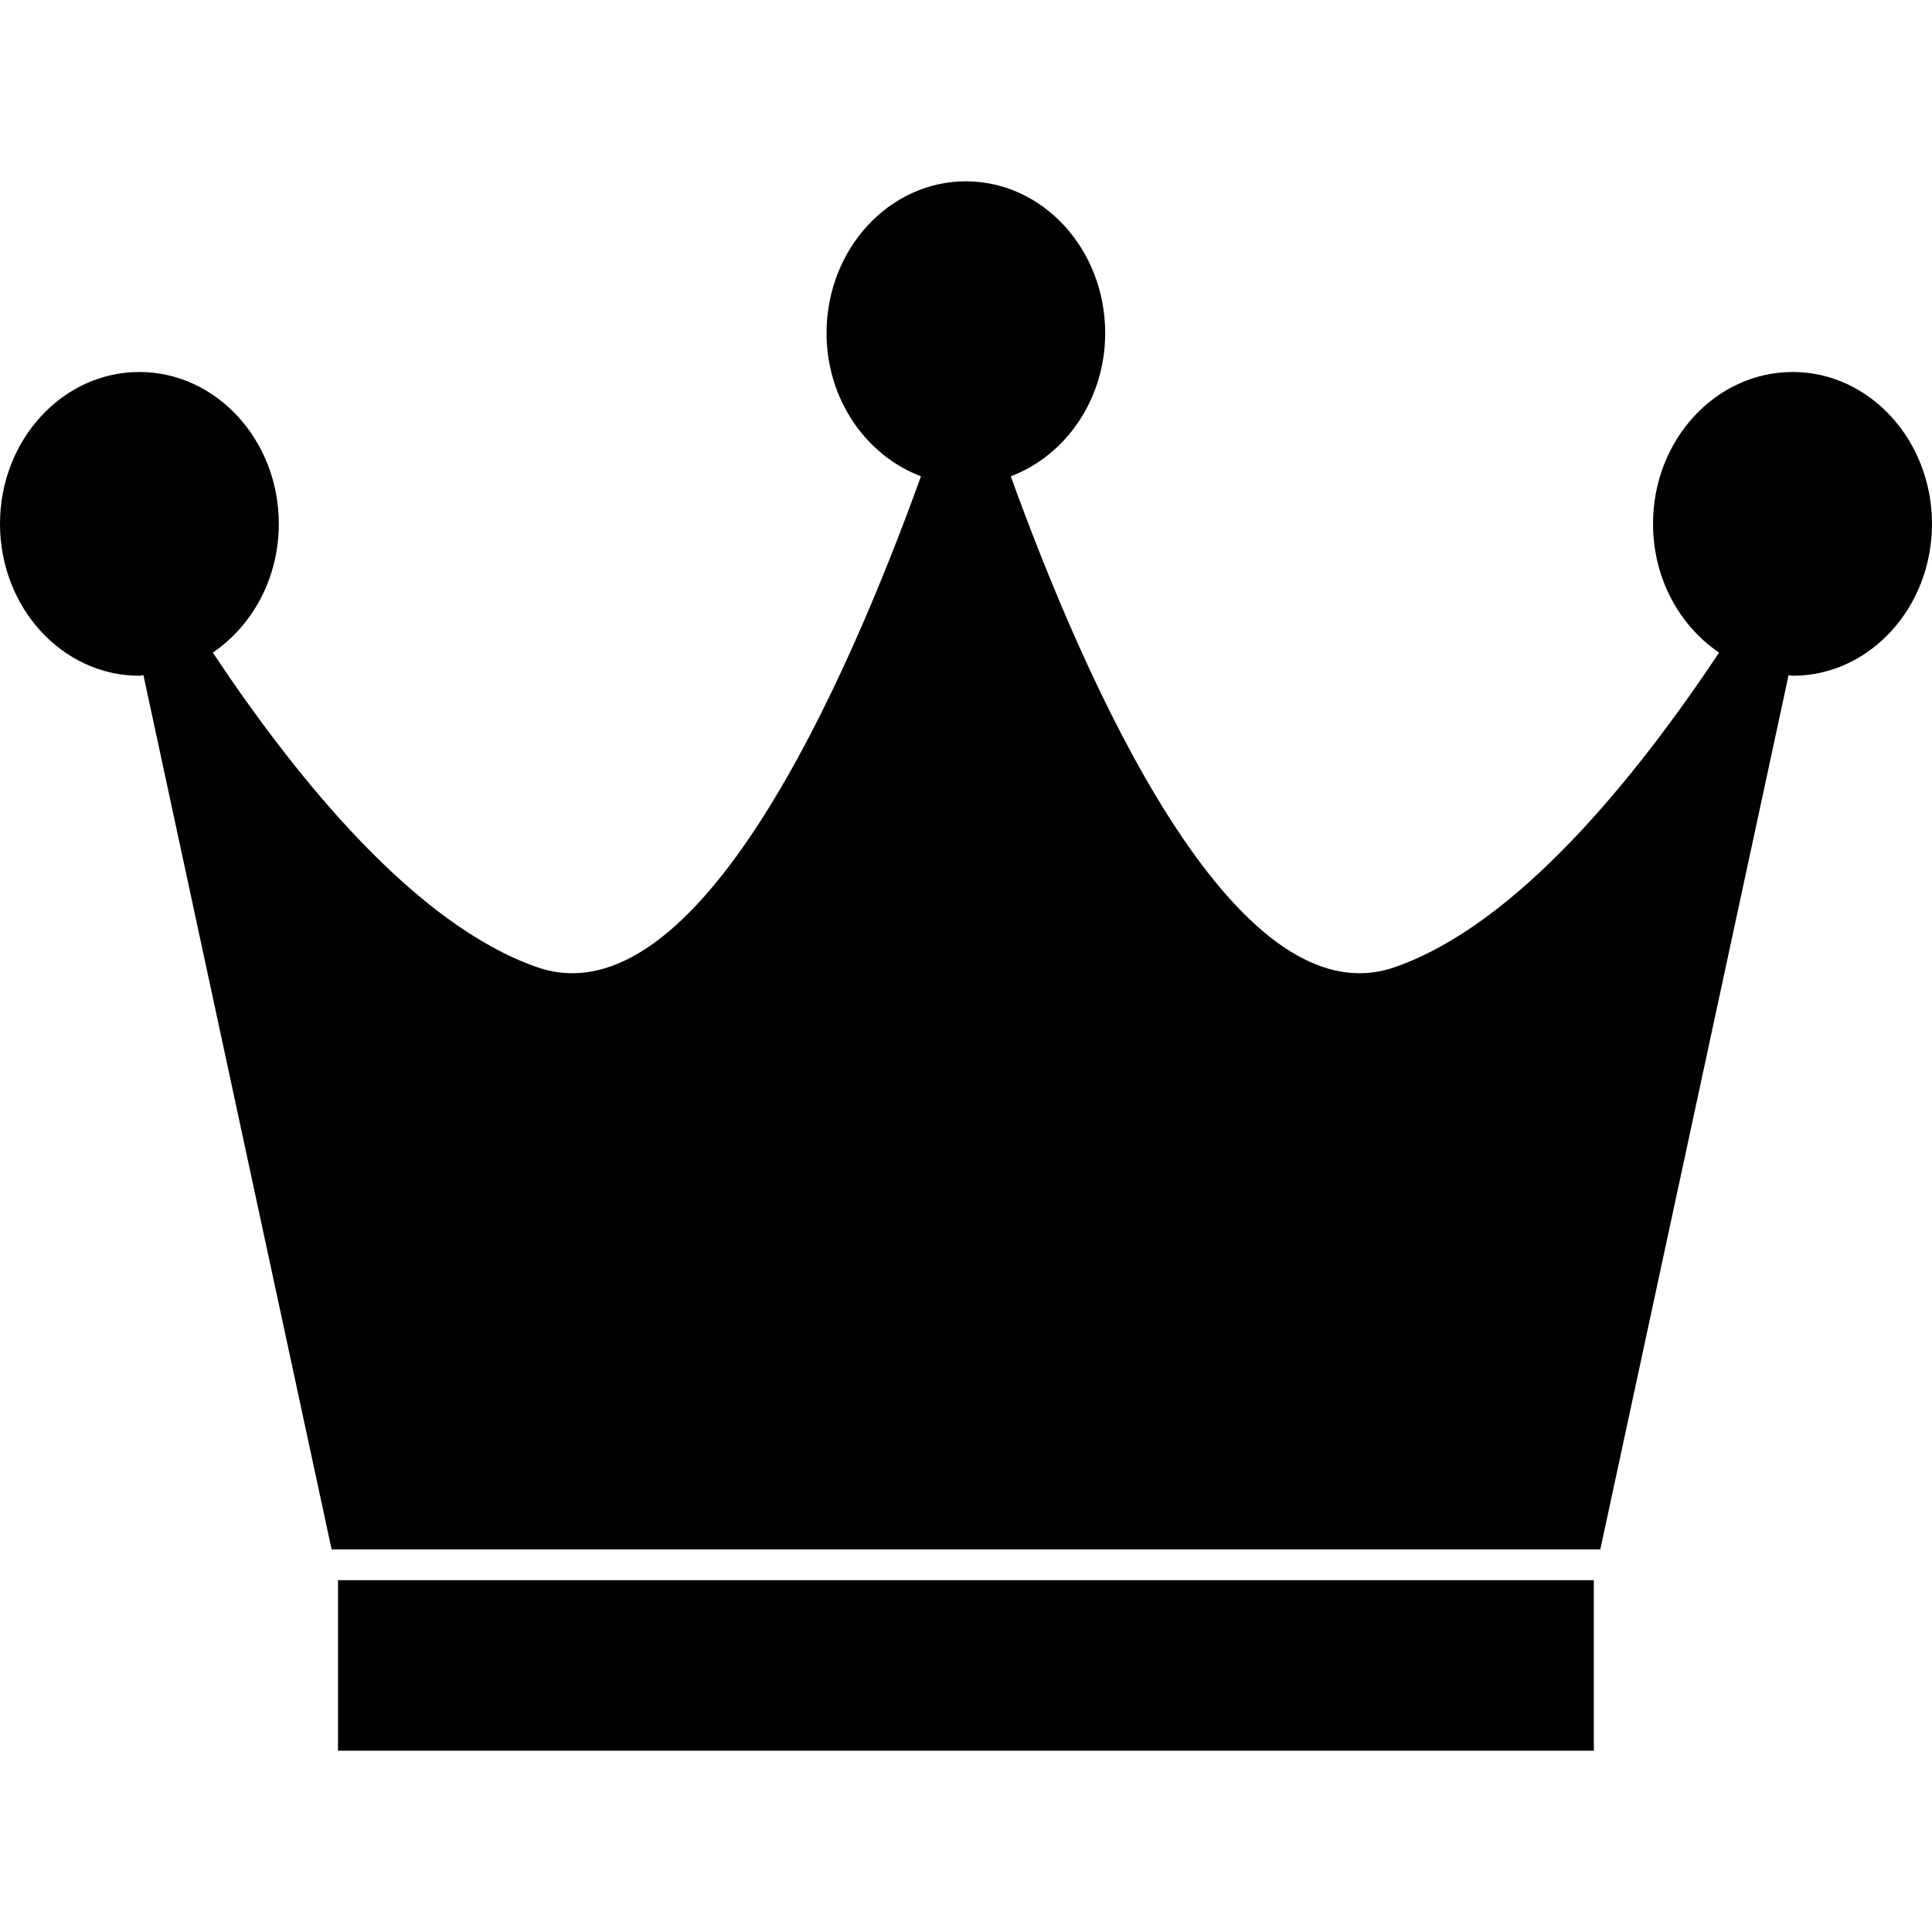 <svg xmlns="http://www.w3.org/2000/svg" version="1.1" xmlns:xlink="http://www.w3.org/1999/xlink" width="512" height="512" x="0" y="0" viewBox="0 0 502.686 502.686" style="enable-background:new 0 0 512 512" xml:space="preserve" class=""><g><path d="M466.447 96.788c-20.082 0-36.347 17.71-36.347 39.496 0 14.172 6.86 26.51 17.192 33.521-21.83 32.766-52.633 70.817-84.385 81.84-41.783 14.517-80.739-74.7-99.916-127.721 14.215-5.35 24.569-19.953 24.569-37.274 0-21.786-16.243-39.475-36.26-39.475-19.975 0-36.239 17.688-36.239 39.475 0 17.321 10.332 31.903 24.569 37.274-19.133 53.021-58.047 142.238-99.894 127.721-31.709-11.023-62.577-49.074-84.363-81.84 10.289-7.01 17.17-19.327 17.17-33.521 0-21.786-16.286-39.496-36.304-39.496C16.264 96.788 0 114.498 0 136.284c0 21.851 16.264 39.539 36.239 39.539.41 0 .69-.108 1.079-.151l48.966 227.464h330.098l48.987-227.464c.345.022.69.151 1.1.151 19.953 0 36.217-17.688 36.217-39.539-.022-21.786-16.286-39.496-36.239-39.496zM87.944 411.139h326.754v44.371H87.944z" style="" fill="#010002" data-original="#010002" class=""></path></g></svg>